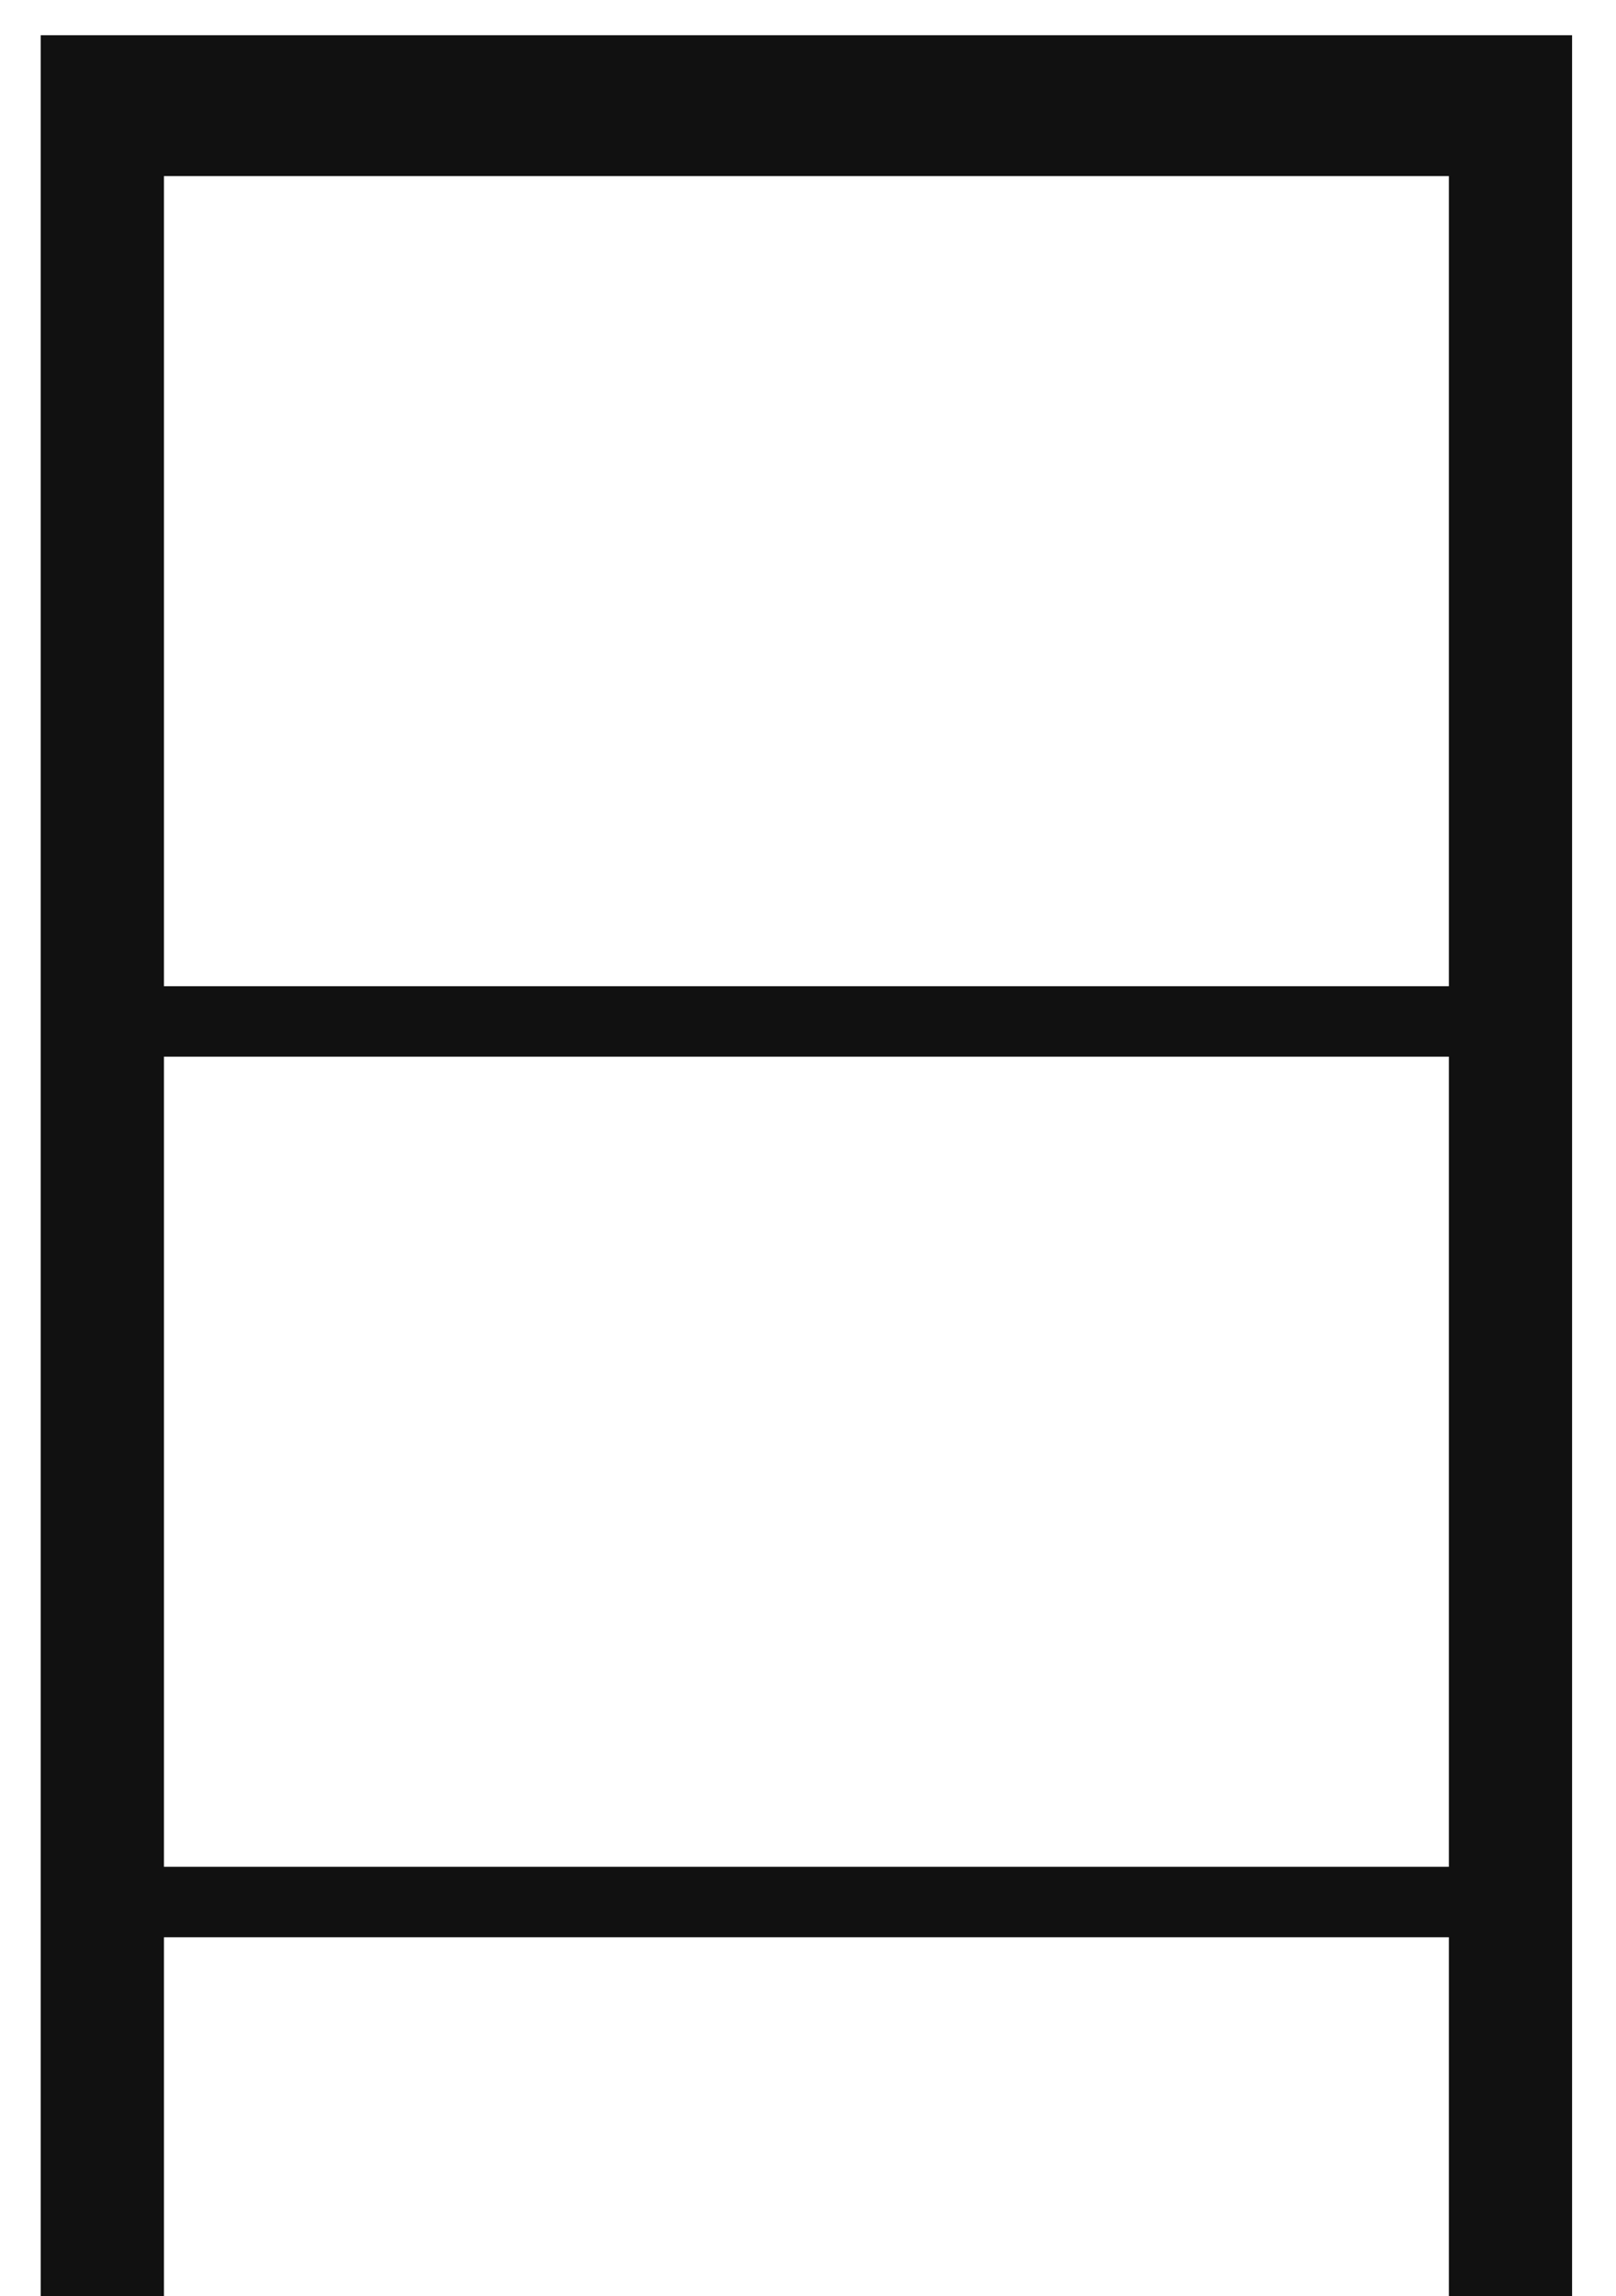 <svg width="119" height="169" viewBox="0 0 119 169" fill="none" xmlns="http://www.w3.org/2000/svg">
<g filter="url(#filter0_d_4_480)">
<rect width="112.766" height="305.246" transform="translate(3)" fill="#111111"/>
<rect x="12.073" y="10.369" width="94.62" height="59.623" fill="white"/>
<rect x="12.073" y="75.177" width="94.62" height="59.623" fill="white"/>
<rect x="12.073" y="139.986" width="94.62" height="59.623" fill="white"/>
</g>
<defs>
<filter id="filter0_d_4_480" x="0.408" y="0" width="117.951" height="310.431" filterUnits="userSpaceOnUse" color-interpolation-filters="sRGB">
<feFlood flood-opacity="0" result="BackgroundImageFix"/>
<feColorMatrix in="SourceAlpha" type="matrix" values="0 0 0 0 0 0 0 0 0 0 0 0 0 0 0 0 0 0 127 0" result="hardAlpha"/>
<feOffset dy="2.592"/>
<feGaussianBlur stdDeviation="1.296"/>
<feComposite in2="hardAlpha" operator="out"/>
<feColorMatrix type="matrix" values="0 0 0 0 0 0 0 0 0 0 0 0 0 0 0 0 0 0 0.25 0"/>
<feBlend mode="normal" in2="BackgroundImageFix" result="effect1_dropShadow_4_480"/>
<feBlend mode="normal" in="SourceGraphic" in2="effect1_dropShadow_4_480" result="shape"/>
</filter>
</defs>
</svg>
